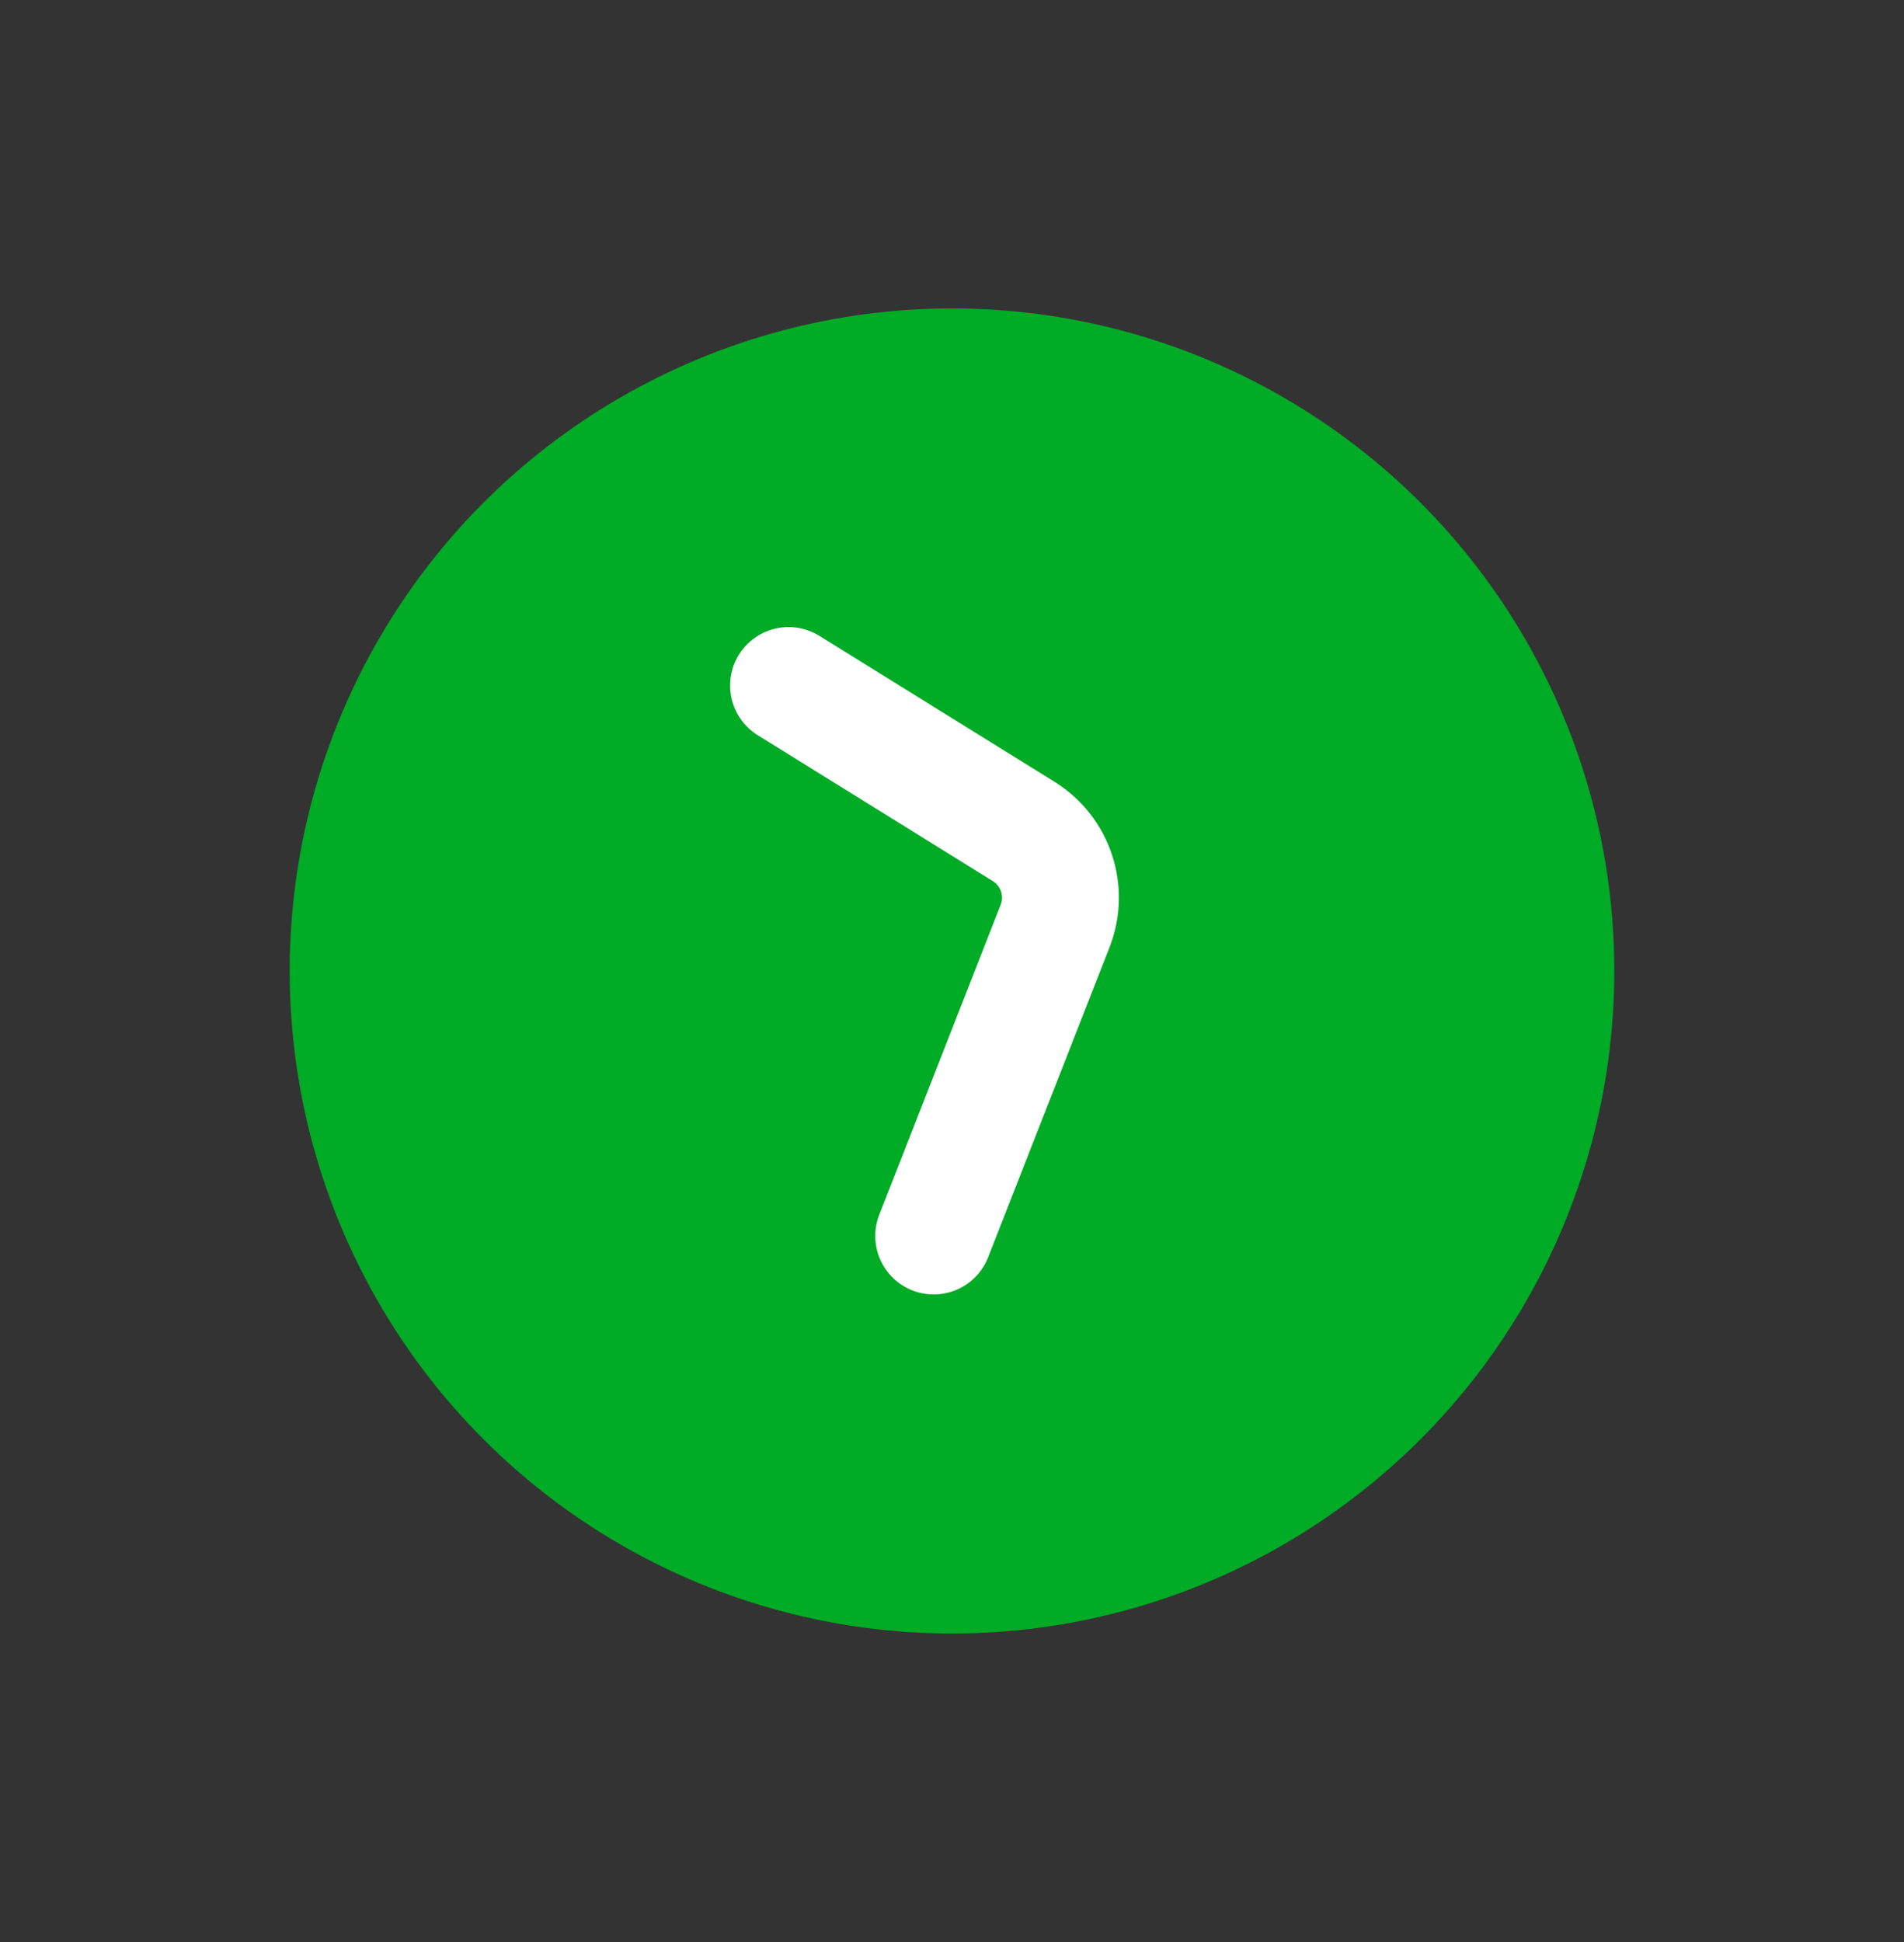 <svg width="51" height="52" viewBox="0 0 51 52" fill="none" xmlns="http://www.w3.org/2000/svg">
<rect x="0" y="0" width="51" height="52" fill="#333333" stroke="none"/>
<circle cx="25.5" cy="25.999" r="17.74" fill="#00AB26"/>
<path d="M25.01 33.095L28.261 24.797C28.628 23.859 28.274 22.793 27.418 22.262L21.122 18.356" stroke="white" stroke-width="3.131" stroke-linecap="round"/>
</svg>
